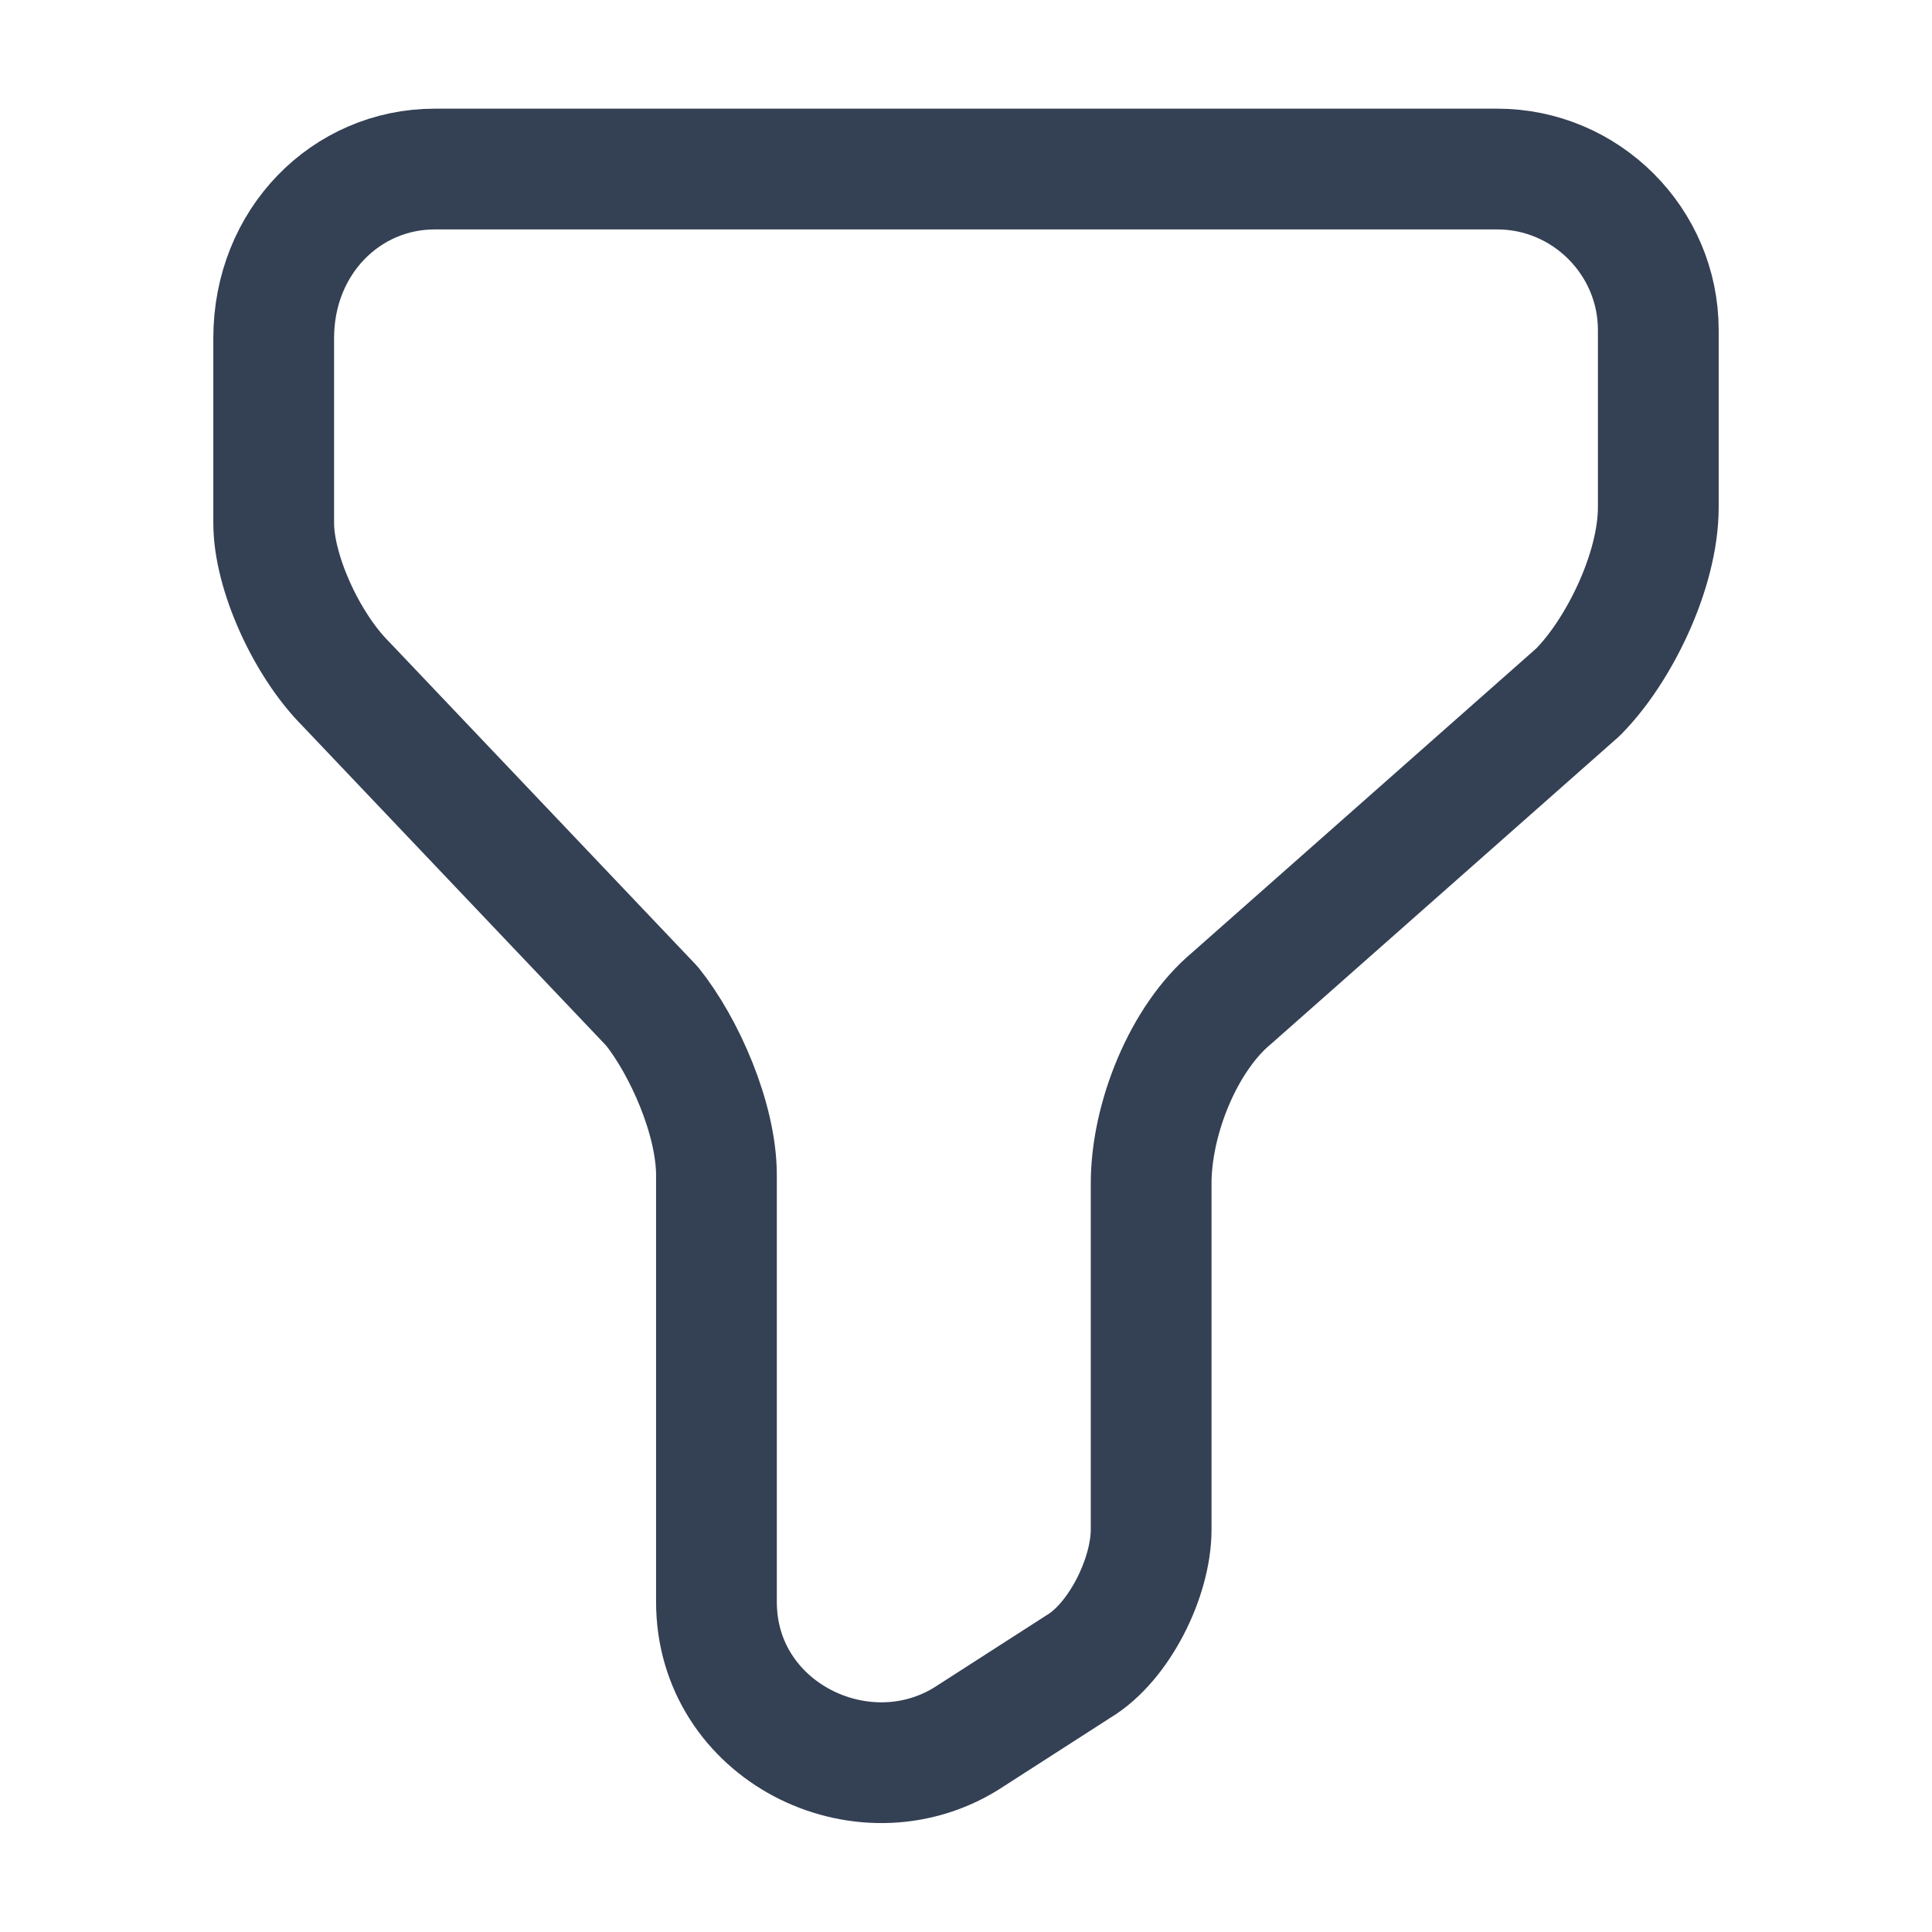 <svg width="24" height="24" viewBox="0 0 24 24" fill="none" xmlns="http://www.w3.org/2000/svg">
<path d="M5.4 2.1H18.6C19.7 2.1 20.6 3 20.6 4.1V6.3C20.6 7.1 20.1 8.1 19.6 8.6L15.3 12.4C14.7 12.9 14.3 13.9 14.3 14.7V19C14.3 19.6 13.9 20.4 13.4 20.7L12 21.6C10.7 22.4 8.9 21.5 8.9 19.9V14.6C8.9 13.9 8.5 13 8.1 12.5L4.3 8.5C3.8 8 3.4 7.1 3.4 6.5V4.2C3.4 3 4.3 2.1 5.4 2.1Z" stroke="#344054" stroke-width="1.5" stroke-miterlimit="10" stroke-linecap="round" stroke-linejoin="round"/>
</svg>
